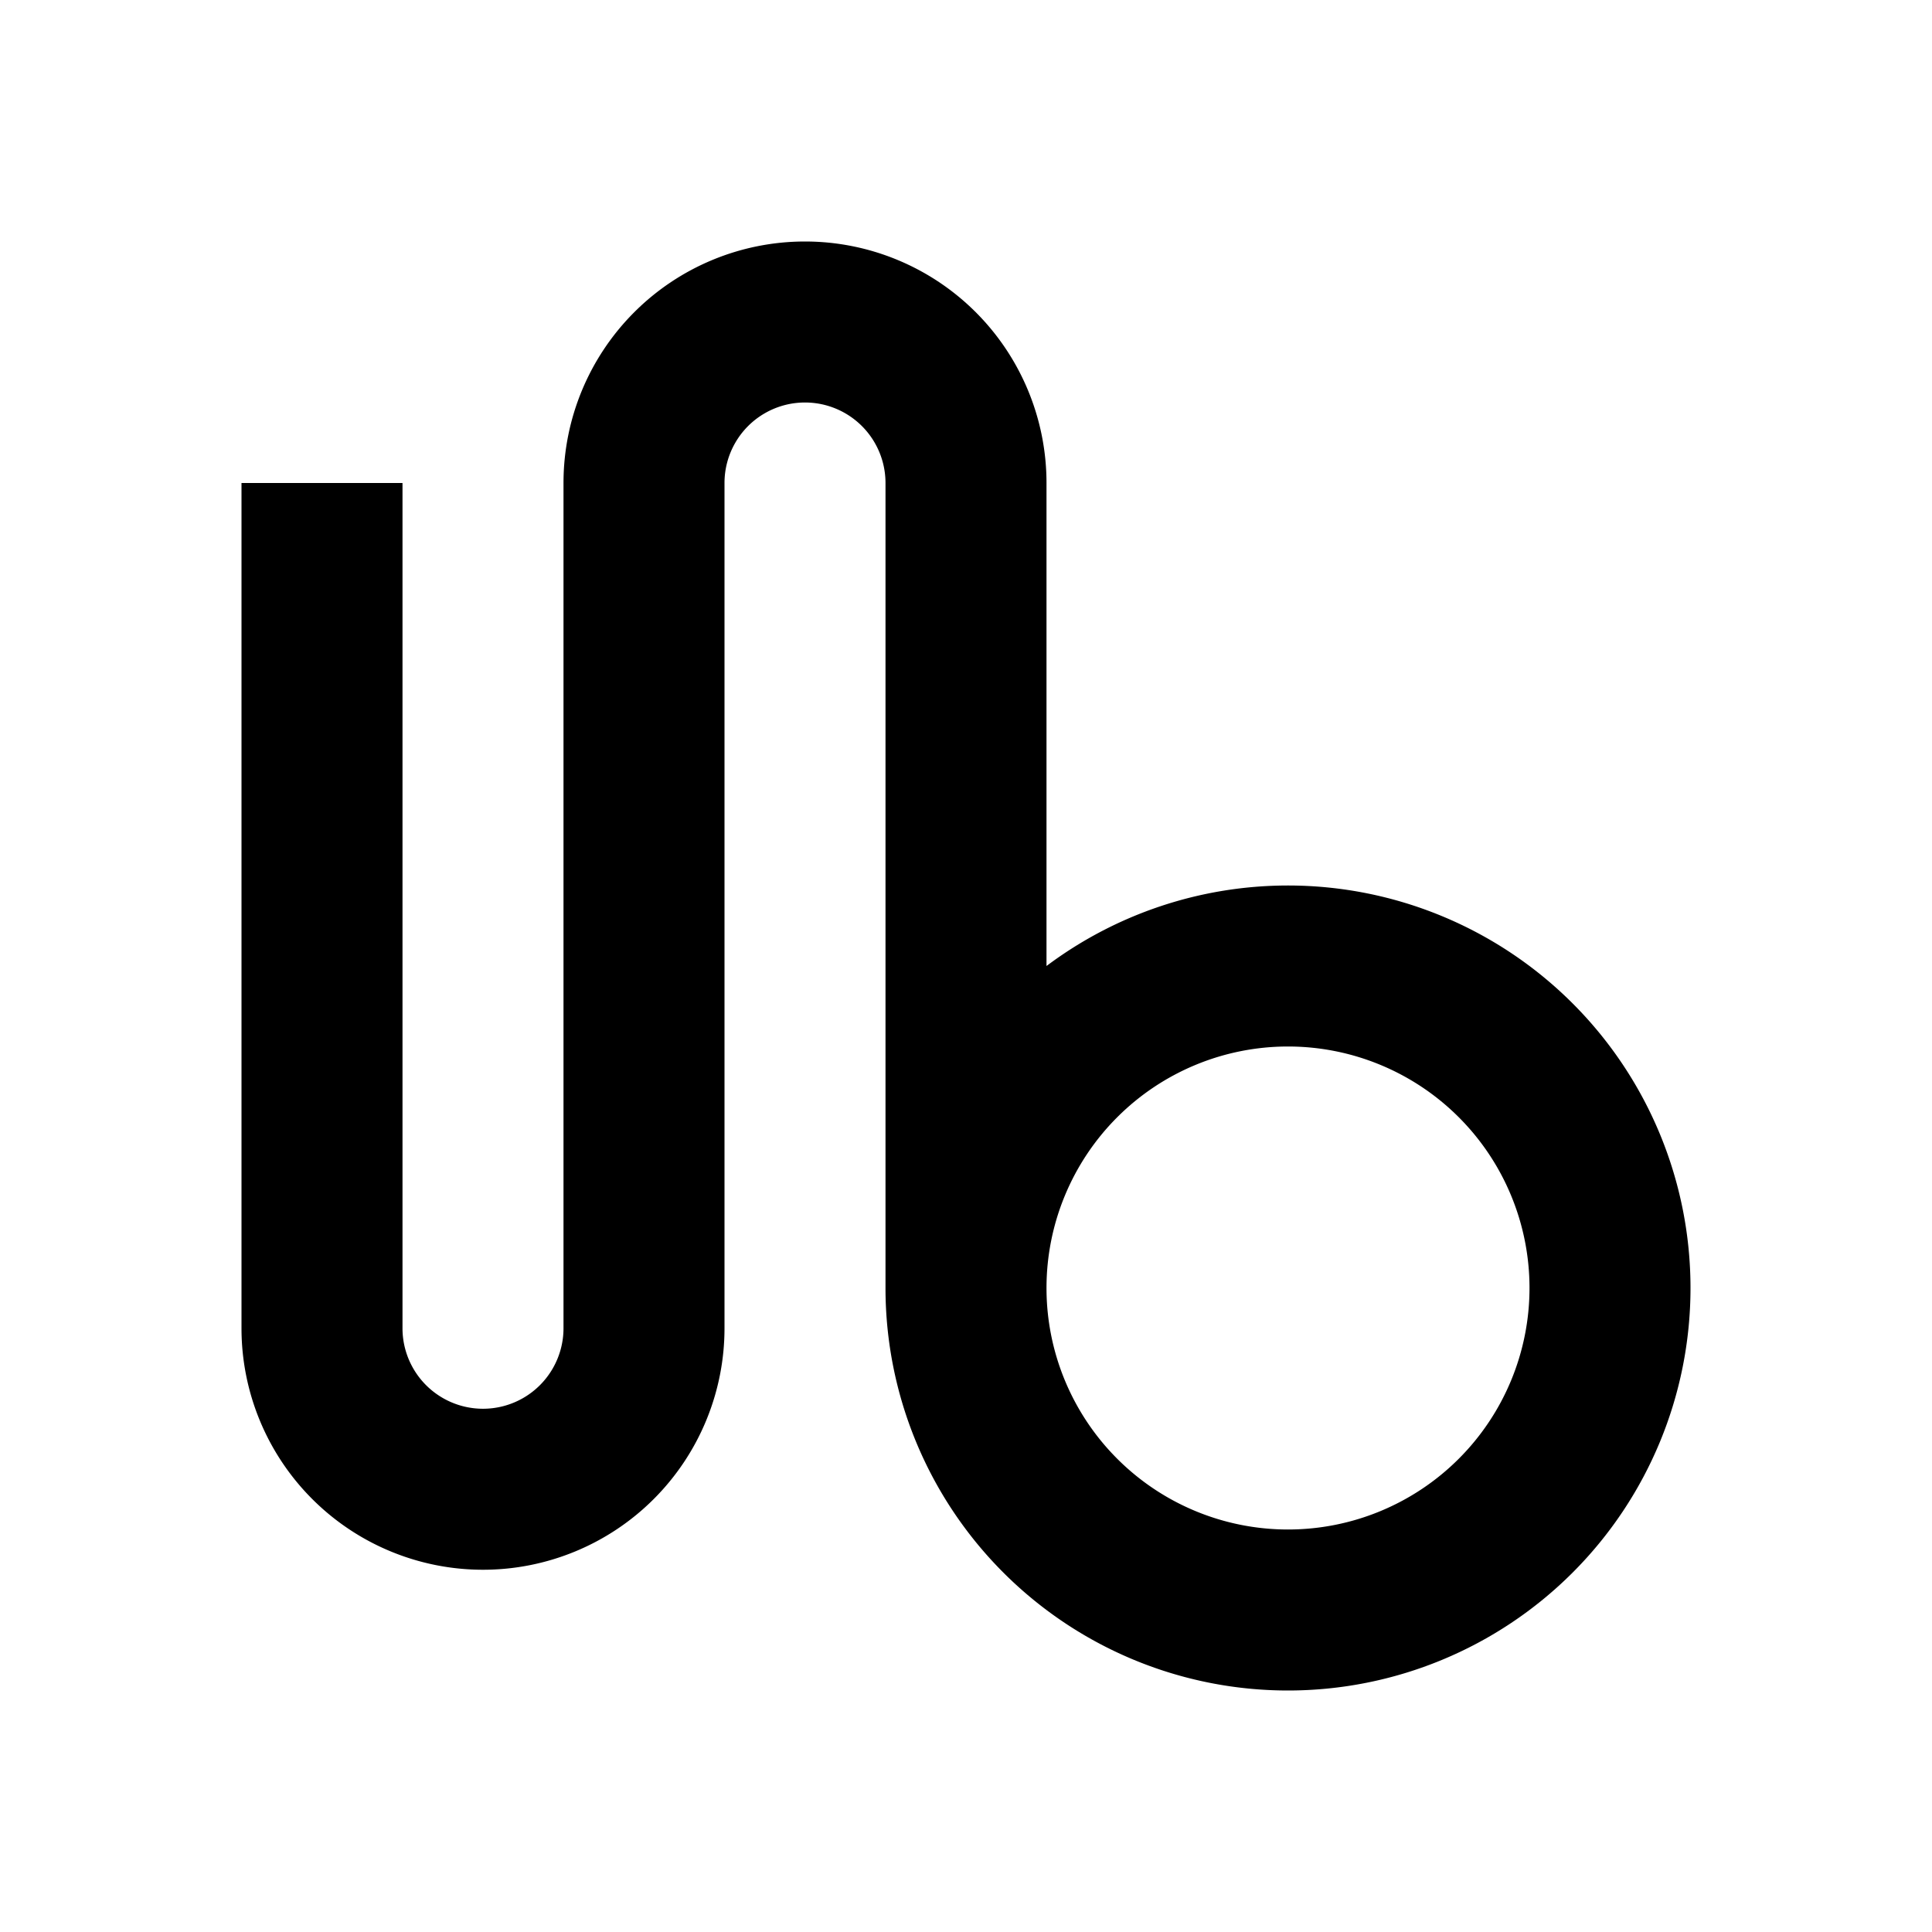 <svg xmlns="http://www.w3.org/2000/svg" viewBox="0 0 48 48"><rect width="48" height="48" style="fill:none"/><path d="M32,22a10,10,0,0,0-6,2V12a6,6,0,0,0-12,0V33a2,2,0,0,1-4,0V12H6V33a6,6,0,0,0,12,0V12a2,2,0,0,1,4,0V32A10,10,0,1,0,32,22Zm0,16a6,6,0,1,1,6-6A6,6,0,0,1,32,38Z"/></svg>